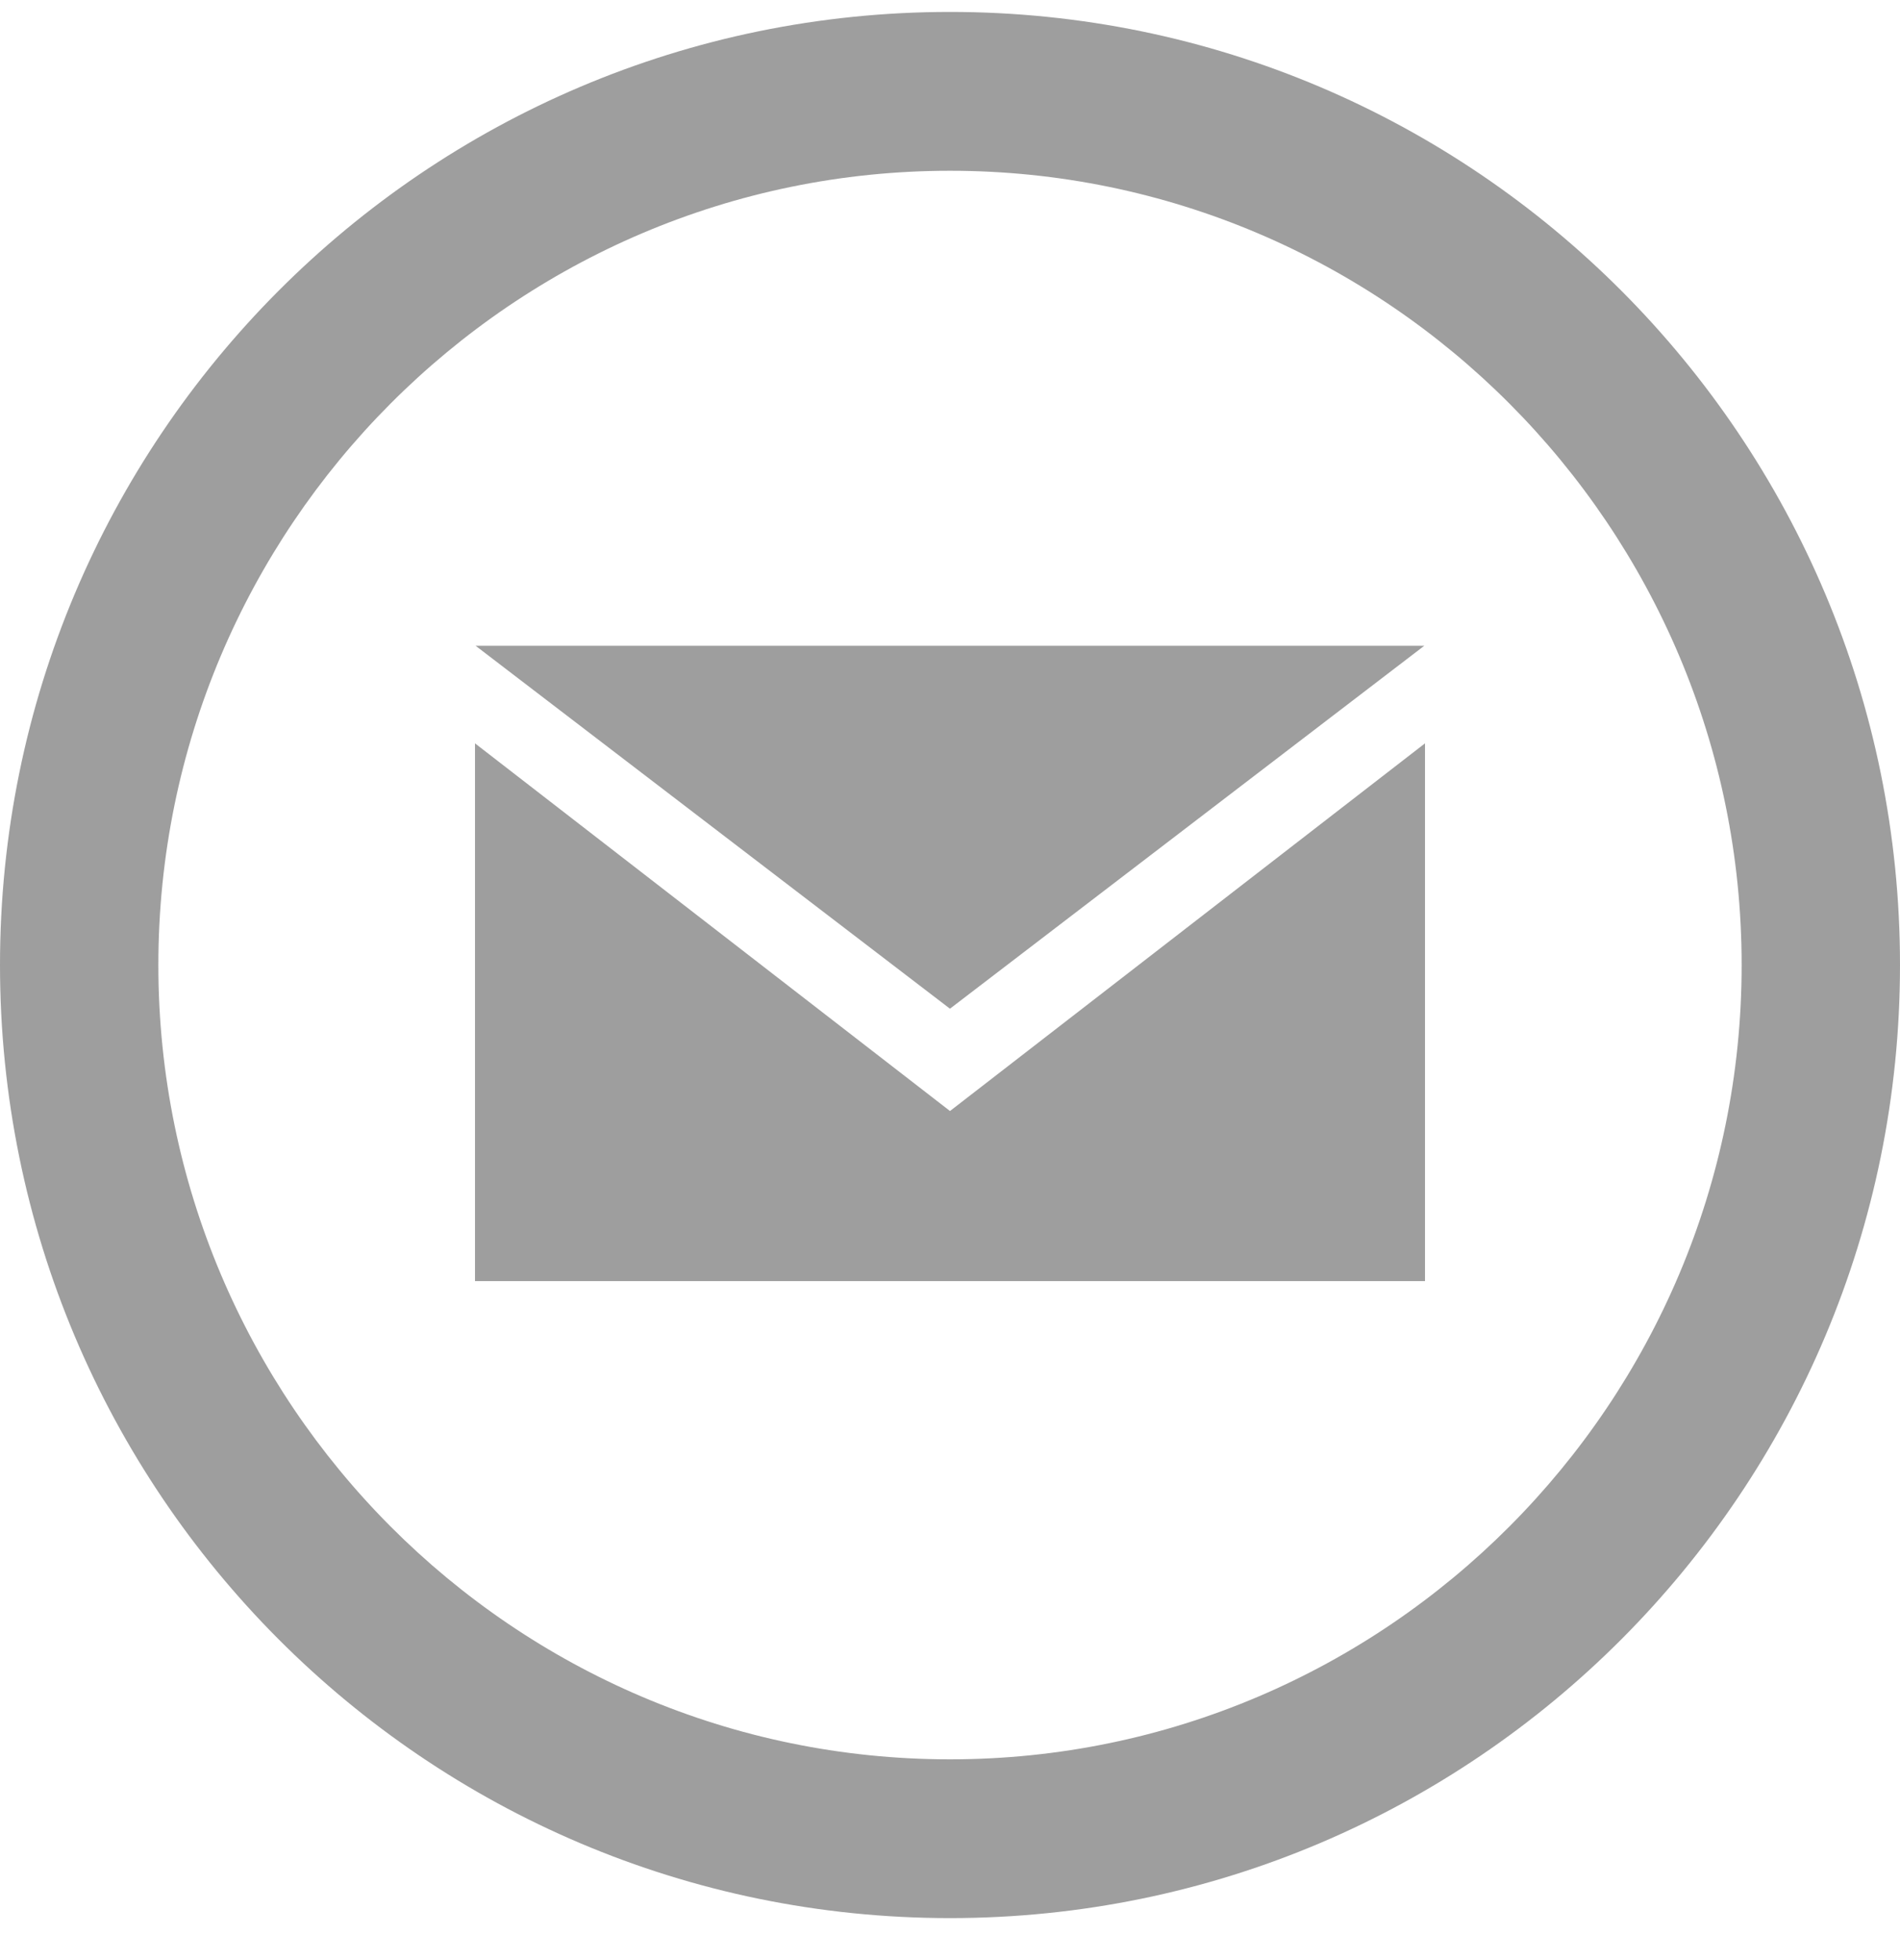 <svg xmlns="http://www.w3.org/2000/svg" width="32" height="33" viewBox="0 0 32 33">
    <path fill="#9E9E9E" fill-rule="evenodd" d="M16 2.875c7.352 0 13.333 5.999 13.333 13.372S23.352 29.62 16 29.62 2.667 23.62 2.667 16.247 8.648 2.875 16 2.875zm0-2.674C7.164.201 0 7.386 0 16.247c0 8.862 7.164 16.046 16 16.046s16-7.184 16-16.046C32 7.386 24.836.201 16 .201zm0 16.782l-7.99-6.111h15.978L16 16.982zm0 1.722l-8-6.19v9.054h16v-9.054l-8 6.19z"/>
</svg>
